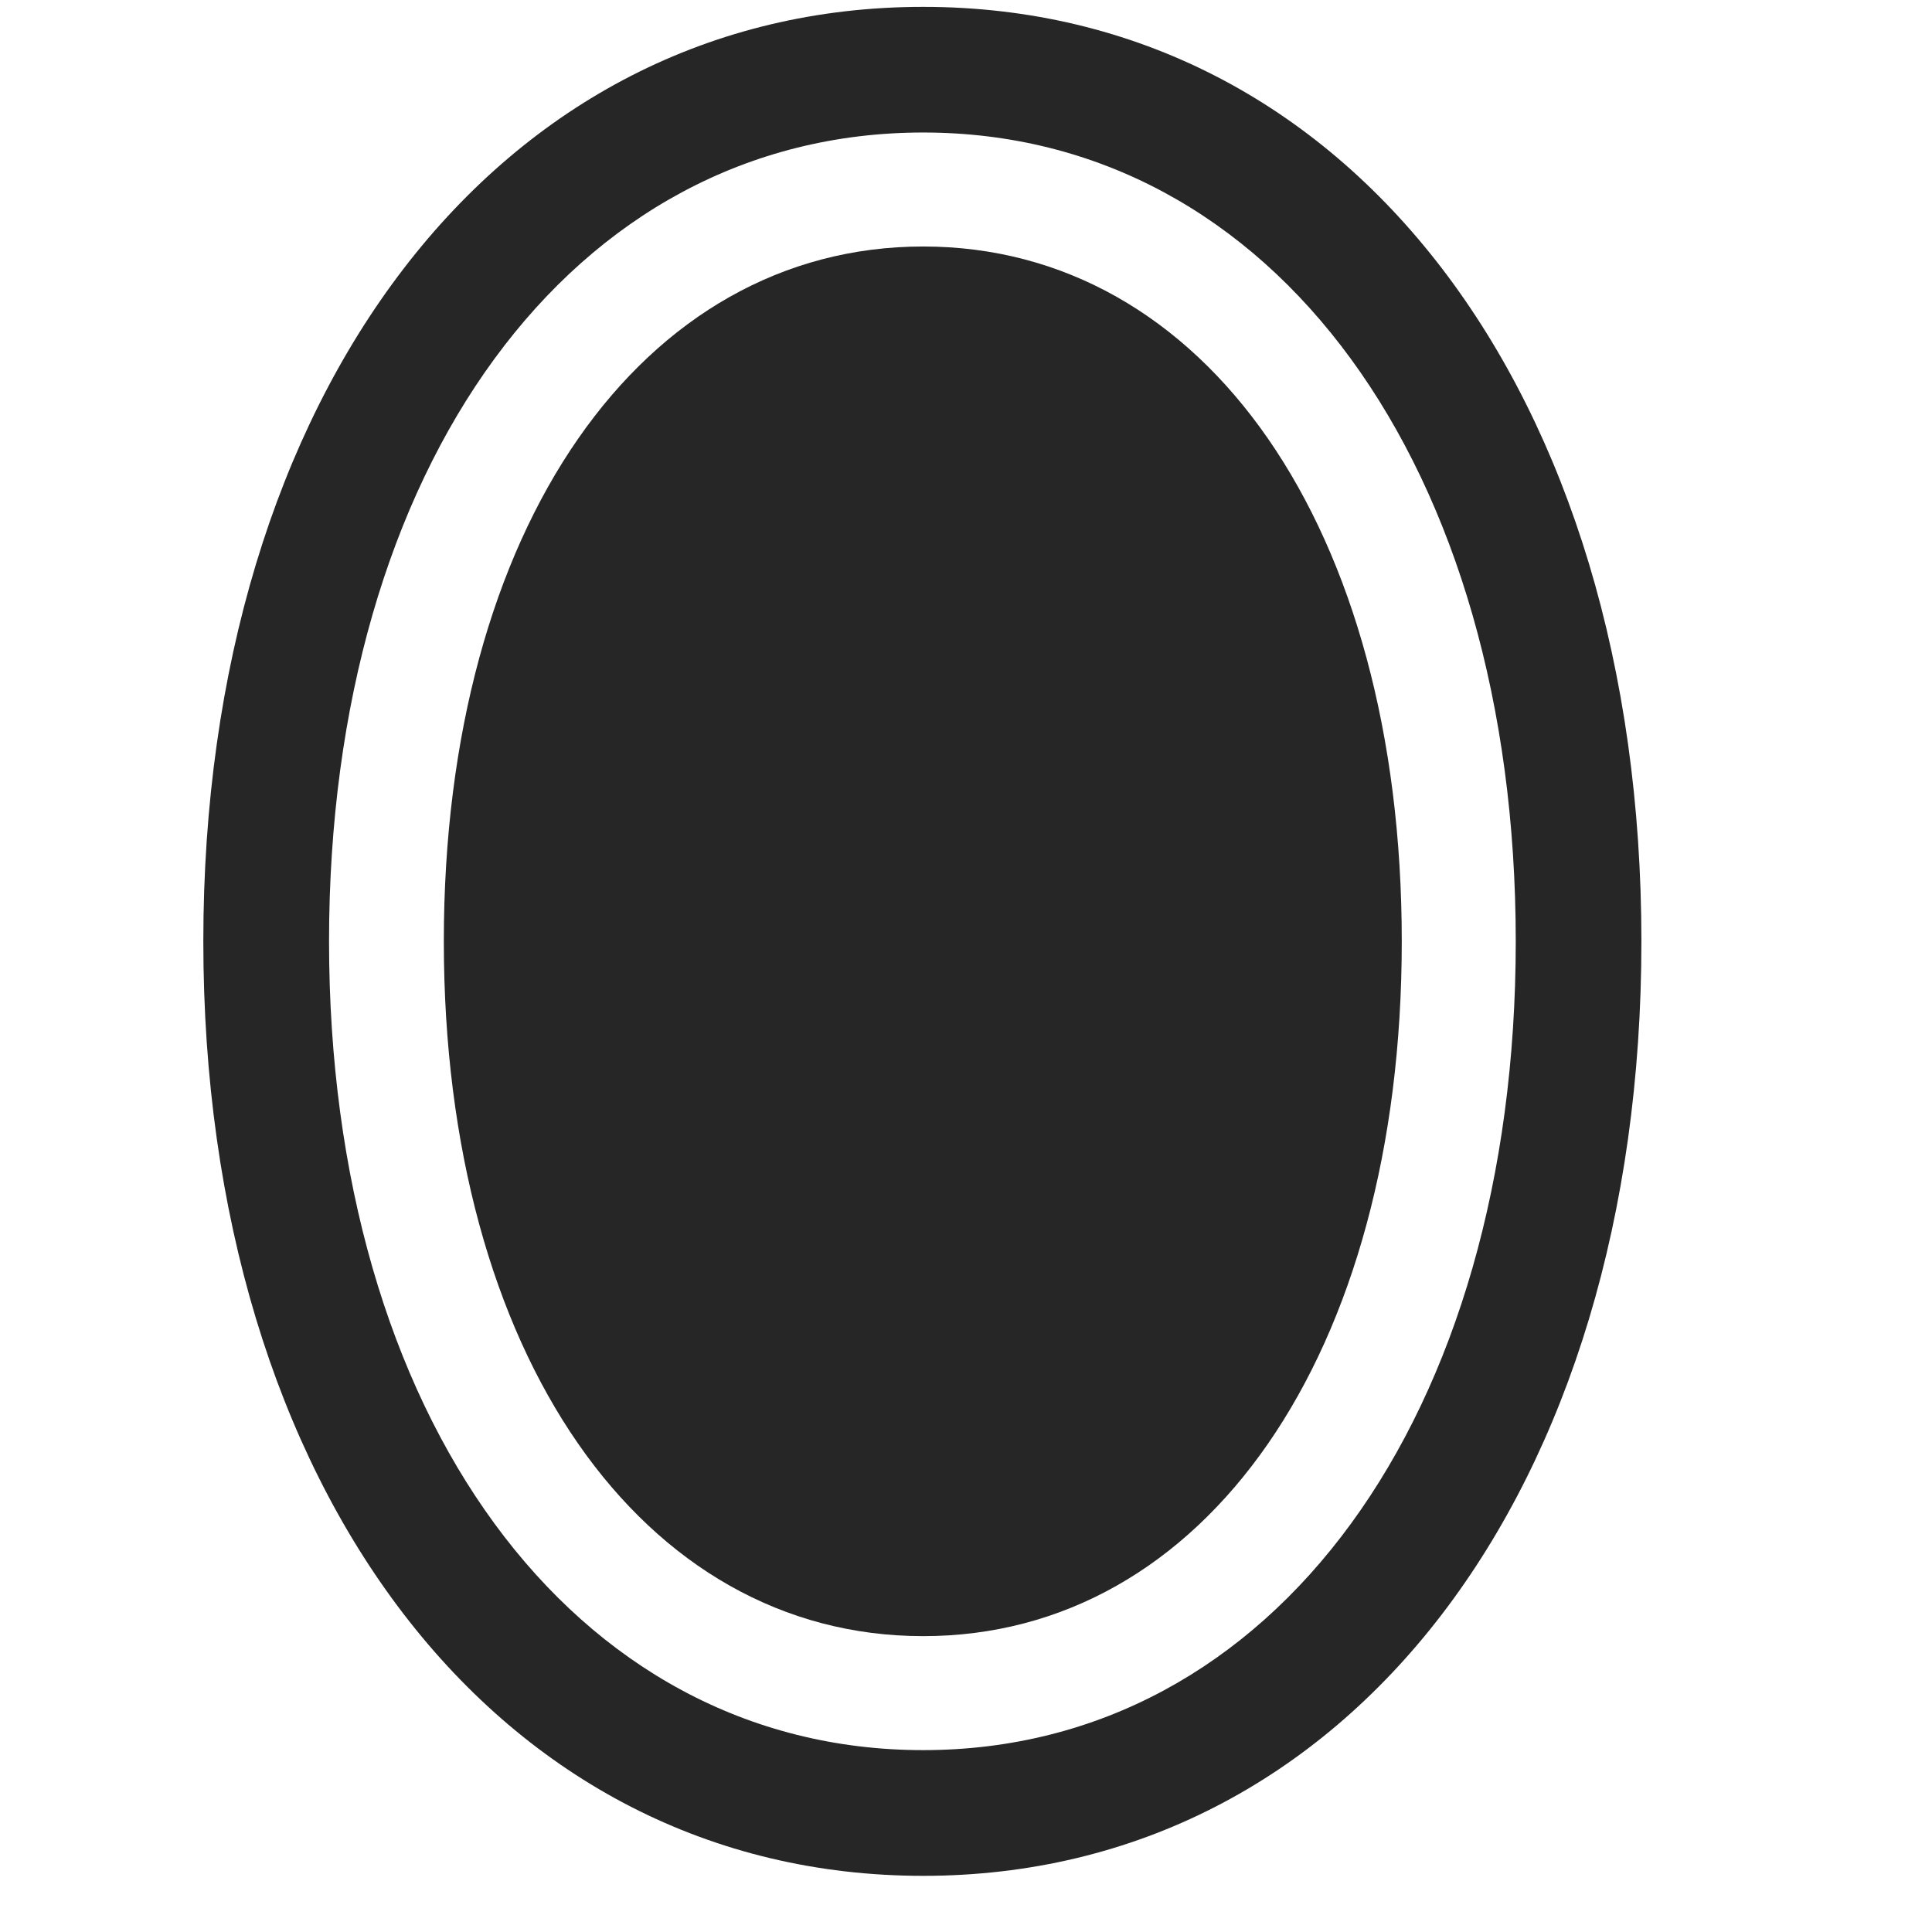 <svg width="29" height="29" viewBox="0 0 29 29" fill="currentColor" xmlns="http://www.w3.org/2000/svg">
<g clip-path="url(#clip0_2207_34321)">
<path d="M13.857 0.103C7.47 0.103 3.052 5.903 3.052 14.13C3.052 22.356 7.47 28.157 13.857 28.157C20.244 28.157 24.638 22.368 24.638 14.13C24.638 5.892 20.244 0.103 13.857 0.103ZM13.857 1.989C19.119 1.989 22.752 7.005 22.752 14.13C22.752 21.255 19.119 26.27 13.857 26.27C8.584 26.27 4.939 21.243 4.939 14.13C4.939 7.005 8.584 1.989 13.857 1.989Z" fill="currentColor" fill-opacity="0.85"/>
<path d="M13.857 24.559C18.076 24.559 21.041 20.341 21.041 14.13C21.041 7.907 18.076 3.7 13.857 3.7C9.638 3.7 6.662 7.919 6.662 14.13C6.662 20.329 9.638 24.559 13.857 24.559Z" fill="currentColor" fill-opacity="0.85"/>
</g>
<defs>
<clipPath id="clip0_2207_34321">
<rect width="21.586" height="28.066" fill="currentColor" transform="translate(3.052 0.103)"/>
</clipPath>
</defs>
</svg>
